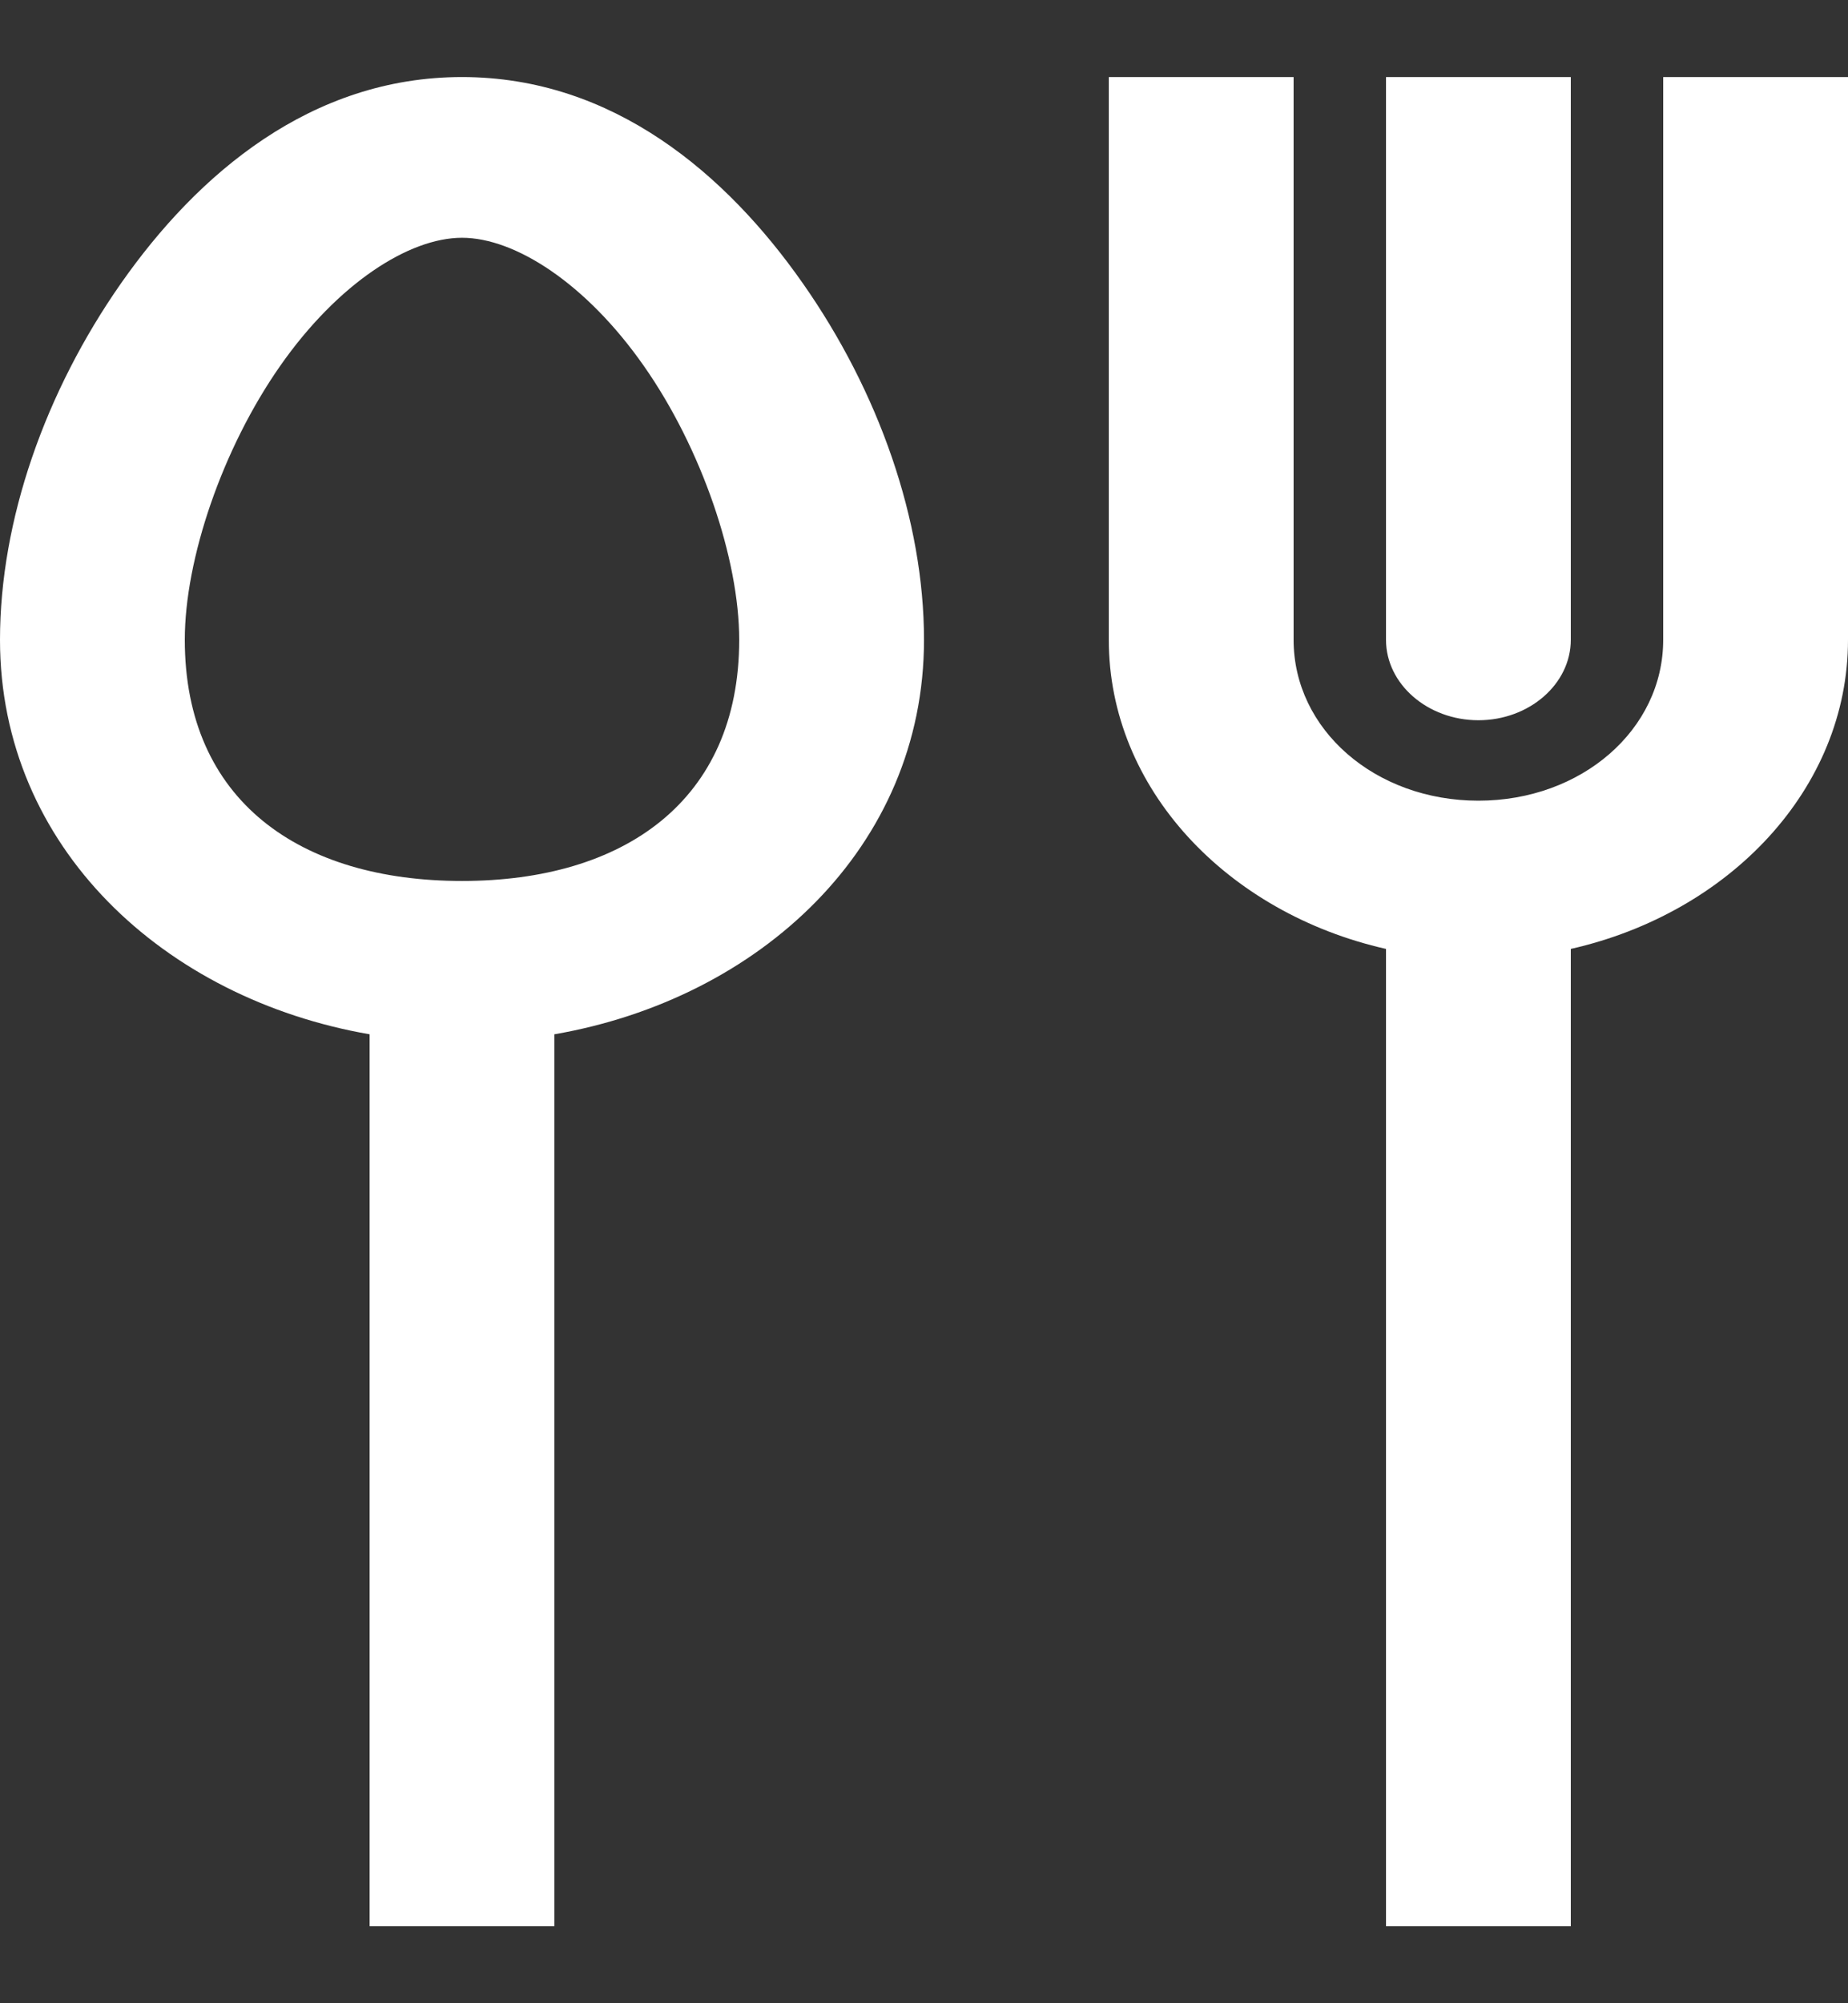 <svg width="12" height="13" viewBox="0 0 12 13" fill="none" xmlns="http://www.w3.org/2000/svg">
<rect x="0" y="0" width="12" height="13" fill="#333333" stroke="none"/>
<path d="M3 0.5C2.018 0.5 1.282 1.131 0.787 1.837C0.293 2.542 0 3.377 0 4.152C0 5.499 1.069 6.482 2.4 6.712V12.5H3.6V6.712C4.931 6.482 6 5.499 6 4.152C6 3.378 5.707 2.542 5.212 1.837C4.718 1.132 3.982 0.5 3 0.5ZM7.2 0.5V4.152C7.2 5.118 7.969 5.925 9 6.158V12.5H10.2V6.158C11.231 5.925 12 5.118 12 4.152V0.5H10.8V4.152C10.8 4.735 10.27 5.196 9.6 5.196C8.93 5.196 8.4 4.735 8.4 4.152V0.5H7.2ZM9 0.5V4.152C9 4.439 9.27 4.674 9.6 4.674C9.93 4.674 10.2 4.439 10.2 4.152V0.5H9ZM3 1.543C3.344 1.543 3.806 1.839 4.181 2.375C4.556 2.91 4.8 3.628 4.8 4.152C4.8 5.198 4.05 5.717 3 5.717C1.95 5.717 1.2 5.198 1.2 4.152C1.2 3.628 1.444 2.911 1.819 2.375C2.194 1.839 2.656 1.543 3 1.543Z" fill="white"/>
</svg>
